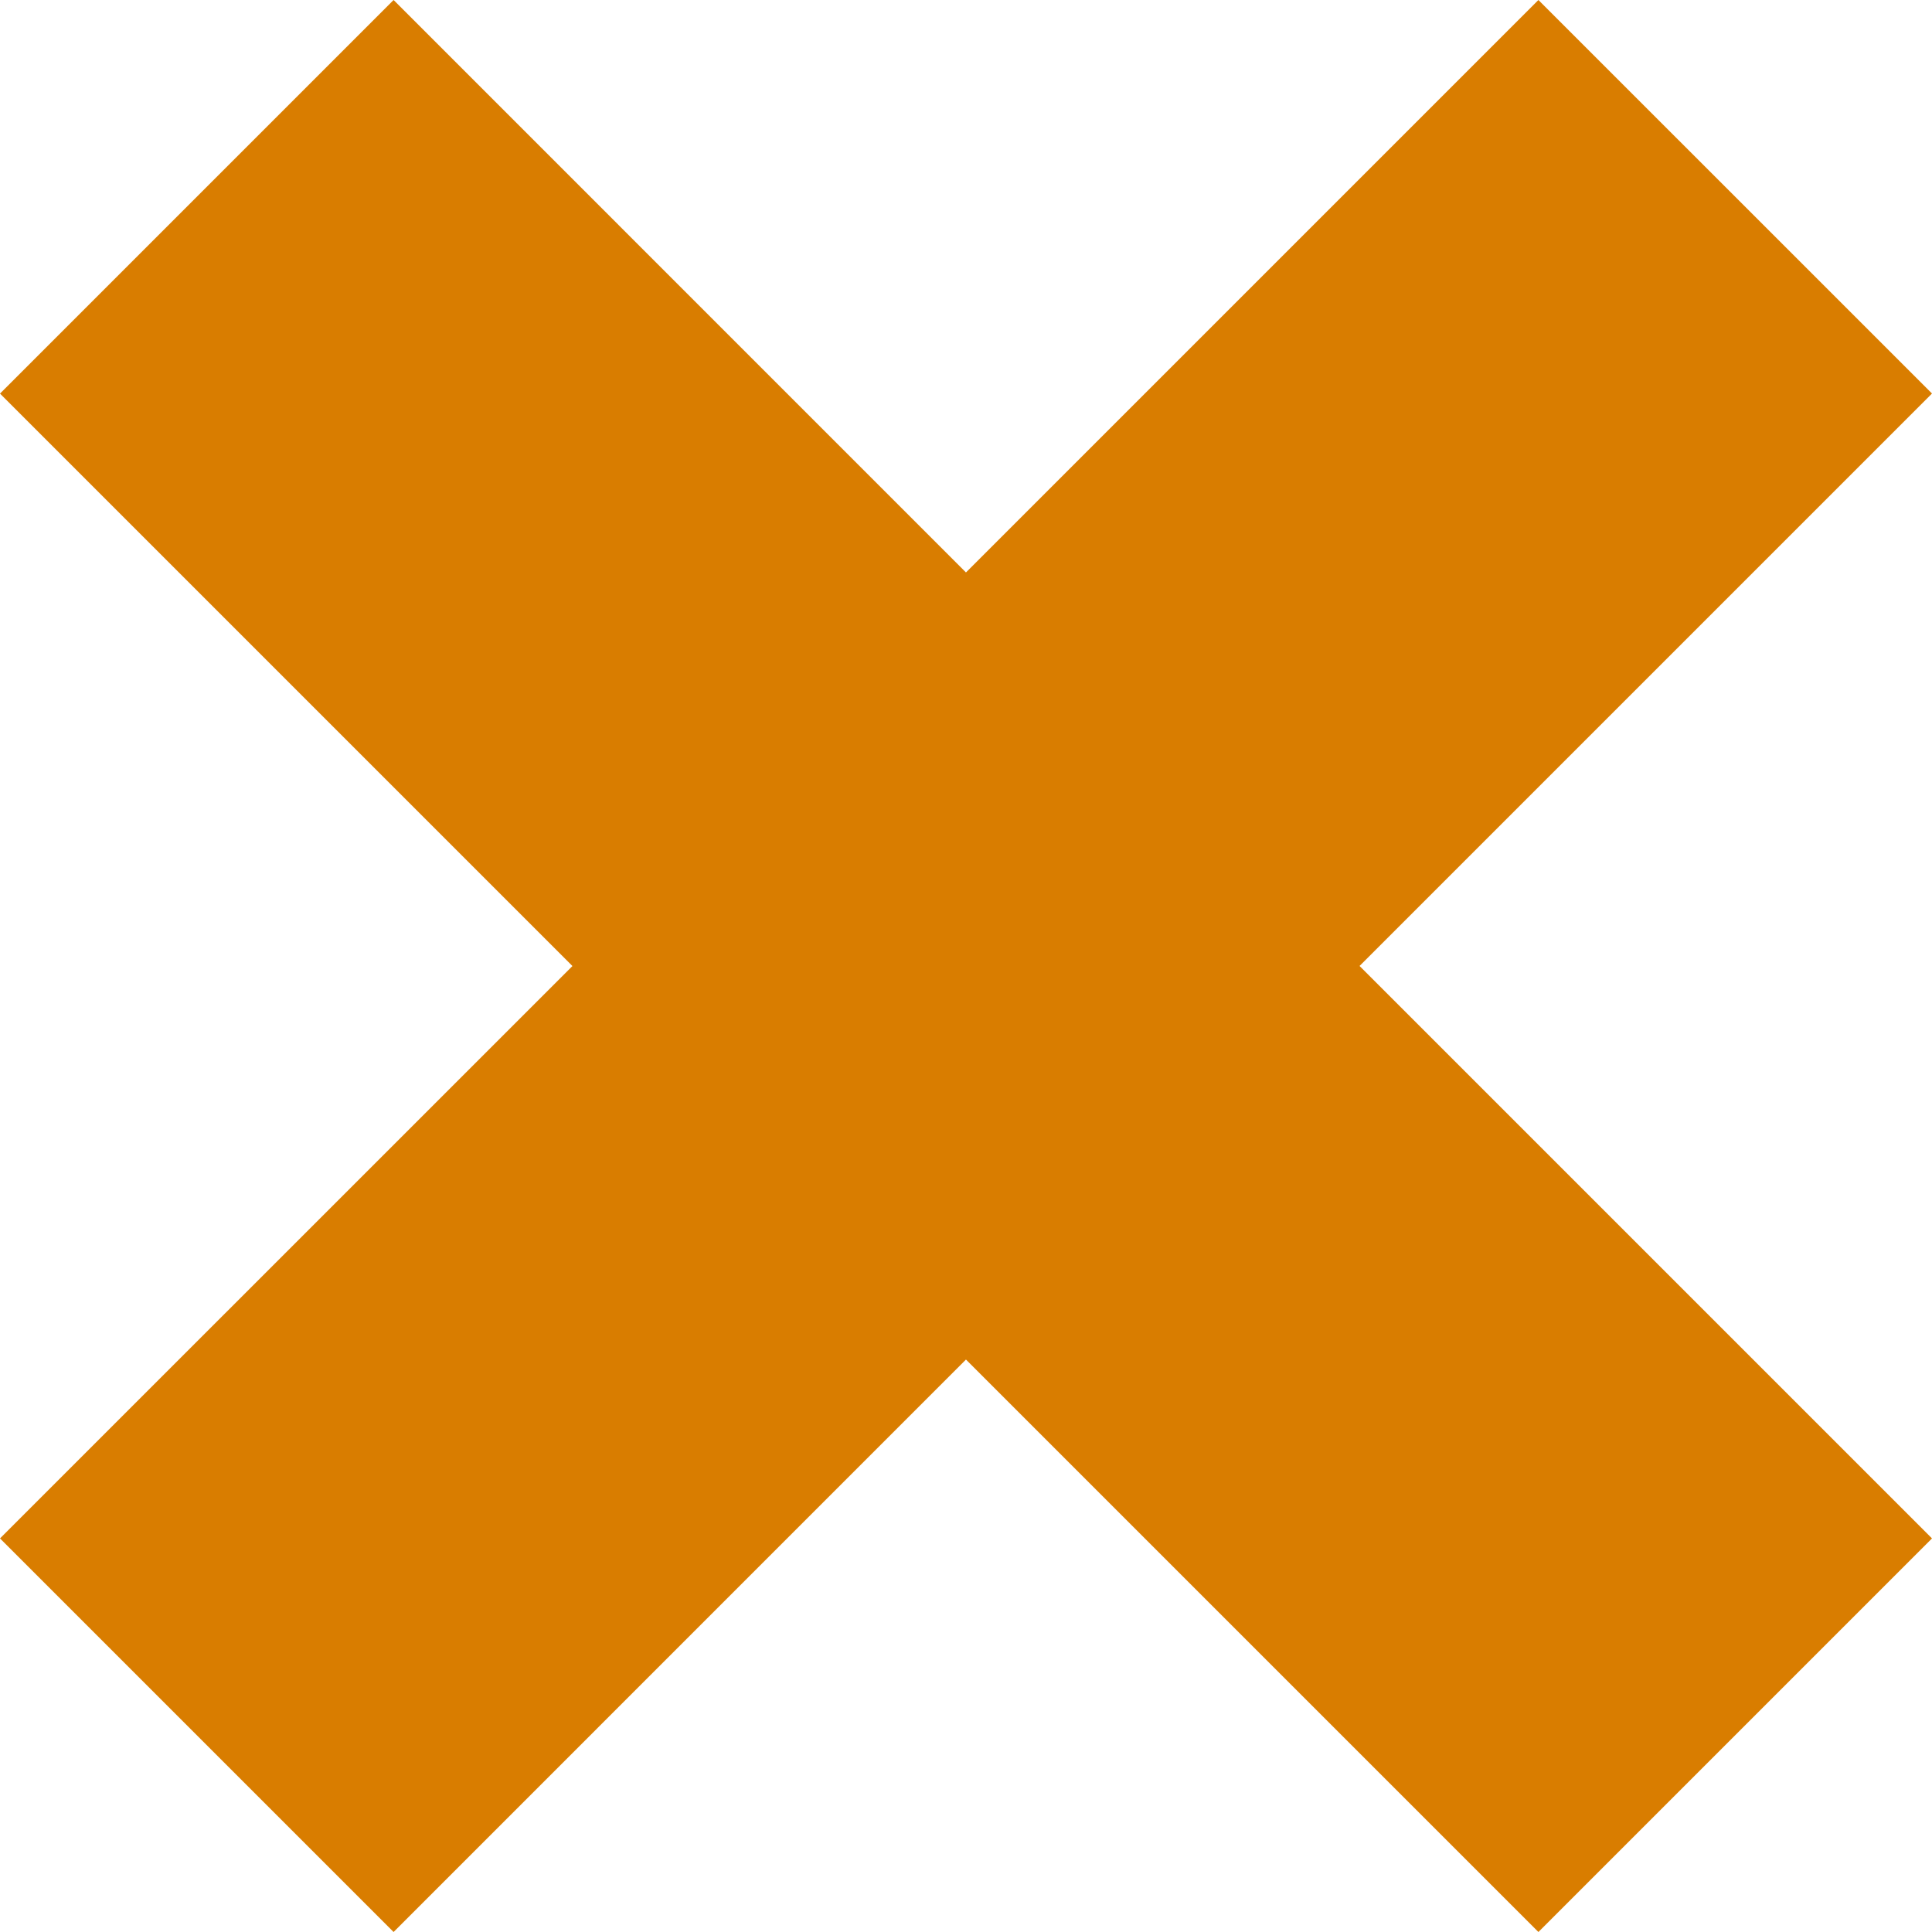 <svg xmlns="http://www.w3.org/2000/svg" viewBox="771.211 27.211 25.579 25.579">
  <defs>
    <style>
      .cls-1 {
        fill: #d97d00;
      }
    </style>
  </defs>
  <g id="Group_2" data-name="Group 2" transform="translate(759 15)">
    <path id="Path_2" data-name="Path 2" class="cls-1" d="M43.568,23.2l-7.579,7.579L28.411,23.2,23.2,28.411l7.579,7.579L23.2,43.568l5.211,5.211L35.989,41.2l7.579,7.579,5.211-5.211L41.2,35.989l7.579-7.579Z" transform="translate(-10.989 -10.989)"/>
  </g>
</svg>
